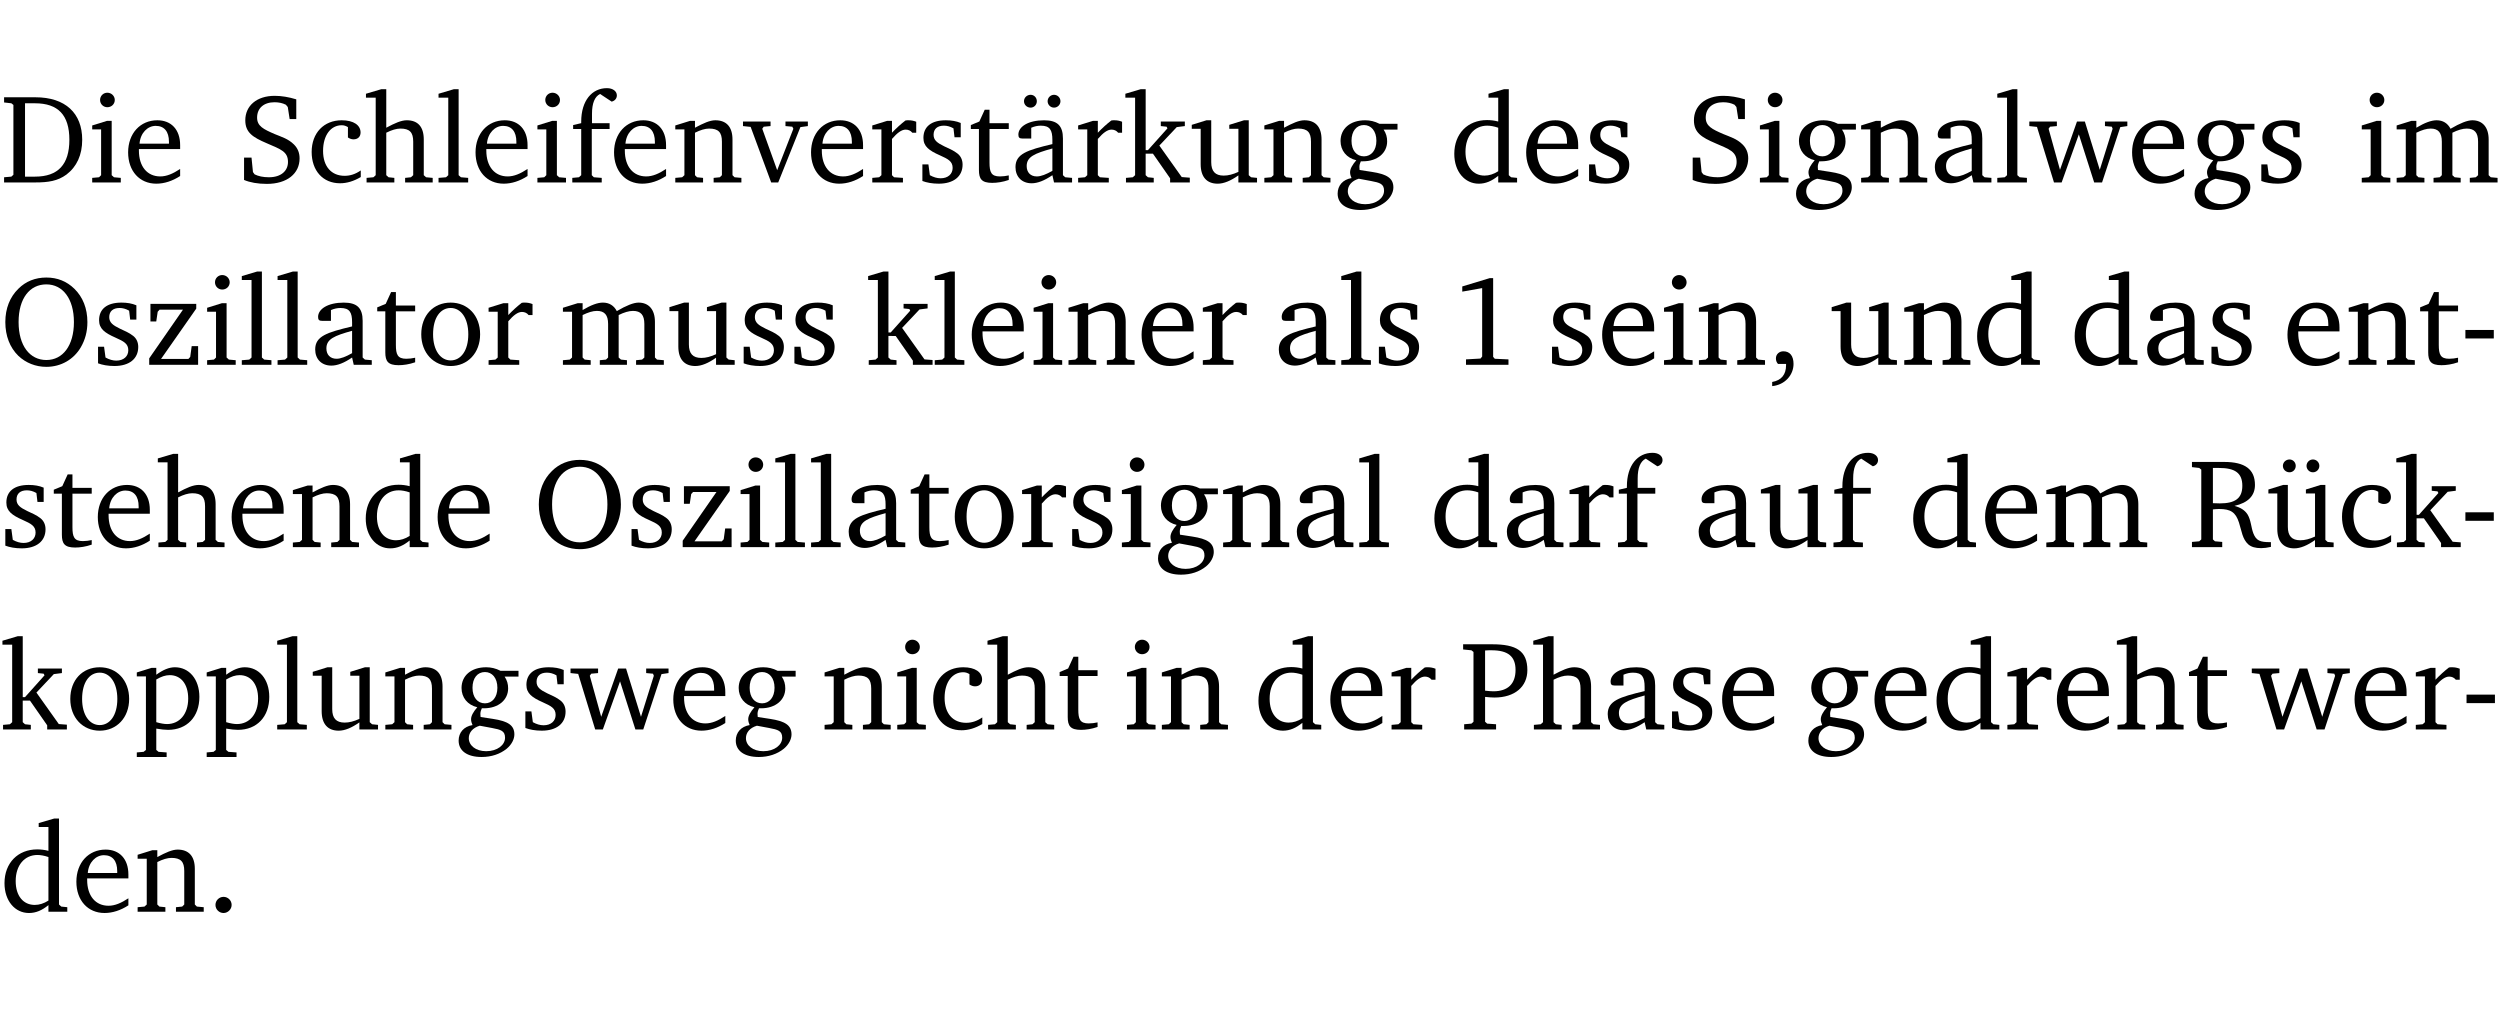 <?xml version="1.0" encoding="UTF-8" standalone="no"?>
<svg
   width="188.508pt"
   height="76.83pt"
   viewBox="0 0 188.508 76.83"
   version="1.2"
   id="svg486"
   sodipodi:docname="7160a1f952a1.pdf"
   xmlns:inkscape="http://www.inkscape.org/namespaces/inkscape"
   xmlns:sodipodi="http://sodipodi.sourceforge.net/DTD/sodipodi-0.dtd"
   xmlns:xlink="http://www.w3.org/1999/xlink"
   xmlns="http://www.w3.org/2000/svg"
   xmlns:svg="http://www.w3.org/2000/svg">
  <sodipodi:namedview
     id="namedview488"
     pagecolor="#ffffff"
     bordercolor="#000000"
     borderopacity="0.25"
     inkscape:showpageshadow="2"
     inkscape:pageopacity="0.0"
     inkscape:pagecheckerboard="0"
     inkscape:deskcolor="#d1d1d1"
     inkscape:document-units="pt" />
  <defs
     id="defs103">
    <g
       id="g101">
      <symbol
         overflow="visible"
         id="glyph0-0">
        <path
           style="stroke:none"
           d=""
           id="path2" />
      </symbol>
      <symbol
         overflow="visible"
         id="glyph0-1">
        <path
           style="stroke:none"
           d="M 2.672,-6.422 H 0.312 v 0.391 l 0.547,0.062 0.156,0.125 v 5.266 L 0.859,-0.438 0.312,-0.391 V 0 h 2.359 c 0.969,0 1.688,-0.109 2.344,-0.594 0.781,-0.594 1.188,-1.484 1.188,-2.625 0,-2 -1.266,-3.203 -3.531,-3.203 z m -0.781,0.453 h 0.75 c 1.75,0 2.594,0.891 2.594,2.75 0,1.859 -0.844,2.781 -2.594,2.781 h -0.75 z m 0,0"
           id="path5" />
      </symbol>
      <symbol
         overflow="visible"
         id="glyph0-2">
        <path
           style="stroke:none"
           d="m 1.469,-6.766 c -0.297,0 -0.547,0.234 -0.547,0.547 0,0.312 0.25,0.547 0.547,0.547 0.312,0 0.562,-0.234 0.562,-0.547 0,-0.297 -0.25,-0.547 -0.562,-0.547 z m -0.031,2.125 -1.109,0.344 V -4 H 1 v 3.453 L 0.844,-0.391 0.328,-0.344 V 0 h 2.156 V -0.344 L 1.969,-0.391 1.797,-0.547 v -4.094 z m 0,0"
           id="path8" />
      </symbol>
      <symbol
         overflow="visible"
         id="glyph0-3">
        <path
           style="stroke:none"
           d="m 4.281,-1.016 c -0.547,0.359 -1.016,0.562 -1.5,0.562 -0.969,0 -1.609,-0.734 -1.609,-1.953 0,-0.031 0,-0.078 0,-0.109 H 4.281 c 0,-0.109 0,-0.203 0,-0.297 0,-1.172 -0.672,-1.875 -1.719,-1.875 -1.281,0 -2.203,0.984 -2.203,2.422 0,1.406 0.859,2.359 2.125,2.359 0.609,0 1.219,-0.203 1.797,-0.578 z M 3.438,-2.922 H 1.219 c 0.062,-0.812 0.609,-1.344 1.219,-1.344 0.641,0 1,0.422 1,1.203 0,0.047 0,0.094 0,0.141 z m 0,0"
           id="path11" />
      </symbol>
      <symbol
         overflow="visible"
         id="glyph0-4">
        <path
           style="stroke:none"
           d="m 0.578,-0.188 c 0.438,0.188 1.031,0.297 1.719,0.297 1.531,0 2.469,-0.781 2.469,-1.922 0,-0.422 -0.141,-0.766 -0.422,-1.047 -0.438,-0.438 -0.953,-0.578 -1.438,-0.781 -0.875,-0.375 -1.344,-0.609 -1.344,-1.25 0,-0.703 0.5,-1.156 1.312,-1.156 0.328,0 0.609,0.062 0.859,0.188 L 3.875,-5.688 4.016,-4.781 h 0.5 V -6.266 C 3.953,-6.438 3.406,-6.531 2.891,-6.531 c -1.359,0 -2.219,0.75 -2.219,1.844 0,0.922 0.562,1.281 1.625,1.734 1.047,0.453 1.594,0.625 1.594,1.406 0,0.672 -0.516,1.156 -1.438,1.156 -0.438,0 -0.797,-0.078 -1.078,-0.219 L 1.25,-0.781 1.141,-1.875 h -0.562 z m 0,0"
           id="path14" />
      </symbol>
      <symbol
         overflow="visible"
         id="glyph0-5">
        <path
           style="stroke:none"
           d="m 4.062,-0.406 v -0.5 C 3.656,-0.625 3.266,-0.5 2.844,-0.5 c -0.984,0 -1.625,-0.688 -1.625,-1.875 0,-1.203 0.594,-1.938 1.406,-1.938 0.172,0 0.312,0.047 0.469,0.141 v 0.781 C 3.234,-3.297 3.375,-3.25 3.516,-3.25 c 0.328,0 0.531,-0.203 0.531,-0.516 C 4.047,-4.312 3.531,-4.688 2.625,-4.688 c -1.344,0 -2.266,0.953 -2.266,2.391 0,1.406 0.844,2.359 2.141,2.359 0.516,0 1.031,-0.156 1.562,-0.469 z m 0,0"
           id="path17" />
      </symbol>
      <symbol
         overflow="visible"
         id="glyph0-6">
        <path
           style="stroke:none"
           d="M 1.344,-7.031 0.188,-6.688 v 0.297 h 0.734 v 5.844 L 0.75,-0.391 0.234,-0.344 V 0 h 2.094 V -0.344 L 1.891,-0.391 1.719,-0.547 V -3.75 c 0.406,-0.203 0.766,-0.312 1.062,-0.312 0.703,0 0.969,0.281 0.969,0.984 v 2.531 l -0.172,0.156 -0.438,0.047 V 0 H 5.219 v -0.344 l -0.5,-0.047 -0.172,-0.156 v -2.688 c 0,-0.969 -0.453,-1.453 -1.281,-1.453 -0.422,0 -0.906,0.219 -1.547,0.562 v -2.906 z m 0,0"
           id="path20" />
      </symbol>
      <symbol
         overflow="visible"
         id="glyph0-7">
        <path
           style="stroke:none"
           d="M 0.266,0 H 2.5 V -0.344 L 1.953,-0.391 1.781,-0.547 V -7.031 H 1.422 l -1.156,0.344 v 0.297 H 1 v 5.844 l -0.172,0.156 -0.562,0.047 z m 0,0"
           id="path23" />
      </symbol>
      <symbol
         overflow="visible"
         id="glyph0-8">
        <path
           style="stroke:none"
           d="M 0.281,0 H 2.5 V -0.344 L 1.906,-0.391 1.75,-0.547 V -4.031 h 1.344 v -0.438 H 1.766 v -0.703 c 0,-0.797 0.203,-1.297 0.609,-1.5 L 3.25,-6.094 c 0.25,-0.062 0.391,-0.25 0.391,-0.469 0,-0.312 -0.297,-0.547 -0.75,-0.547 -1.125,0 -1.938,0.938 -1.938,2.531 0,0.031 0,0.062 0,0.109 L 0.344,-4.328 v 0.297 h 0.609 v 3.484 l -0.172,0.156 -0.5,0.047 z m 0,0"
           id="path26" />
      </symbol>
      <symbol
         overflow="visible"
         id="glyph0-9">
        <path
           style="stroke:none"
           d="M 0.281,0 H 2.375 V -0.344 L 1.922,-0.391 1.766,-0.547 V -3.75 c 0.406,-0.203 0.766,-0.312 1.062,-0.312 0.703,0 0.969,0.281 0.969,0.984 v 2.531 l -0.156,0.156 -0.469,0.047 V 0 h 2.094 V -0.344 L 4.75,-0.391 4.594,-0.547 v -2.688 c 0,-0.969 -0.469,-1.453 -1.297,-1.453 -0.406,0 -0.891,0.219 -1.531,0.562 v -0.516 h -0.375 L 0.281,-4.297 V -4 h 0.688 v 3.453 L 0.797,-0.391 0.281,-0.344 Z m 0,0"
           id="path29" />
      </symbol>
      <symbol
         overflow="visible"
         id="glyph0-10">
        <path
           style="stroke:none"
           d="M -0.047,-4.594 V -4.25 L 0.531,-4.188 2.078,0 h 0.531 L 4.281,-4.172 4.844,-4.25 V -4.594 H 3.156 V -4.25 l 0.516,0.047 0.078,0.156 -1.219,3.125 -1.125,-3.125 0.109,-0.156 L 2.031,-4.25 v -0.344 z m 0,0"
           id="path32" />
      </symbol>
      <symbol
         overflow="visible"
         id="glyph0-11">
        <path
           style="stroke:none"
           d="m 0.281,0 h 2.312 V -0.344 L 1.922,-0.391 1.766,-0.547 V -3.281 c 0.391,-0.453 0.719,-0.703 1.031,-0.703 0.203,0 0.375,0.078 0.5,0.234 H 3.594 V -4.578 C 3.391,-4.656 3.219,-4.688 3.016,-4.688 c -0.078,0 -0.156,0 -0.234,0.016 C 2.438,-4.406 2.094,-4.094 1.766,-3.75 v -0.891 h -0.375 L 0.281,-4.297 V -4 h 0.688 v 3.453 L 0.797,-0.391 0.281,-0.344 Z m 0,0"
           id="path35" />
      </symbol>
      <symbol
         overflow="visible"
         id="glyph0-12">
        <path
           style="stroke:none"
           d="M 3.297,-4.484 C 2.969,-4.625 2.594,-4.688 2.172,-4.688 c -1.094,0 -1.688,0.484 -1.688,1.328 0,0.641 0.422,0.953 1.234,1.312 0.625,0.281 0.969,0.453 0.969,0.953 0,0.453 -0.344,0.781 -0.906,0.781 -0.266,0 -0.531,-0.078 -0.812,-0.234 l -0.109,-0.812 H 0.406 v 1.25 c 0.328,0.125 0.75,0.203 1.234,0.203 1.125,0 1.797,-0.547 1.797,-1.438 0,-0.359 -0.141,-0.641 -0.375,-0.828 -0.312,-0.25 -0.672,-0.391 -1,-0.547 C 1.516,-2.984 1.25,-3.188 1.25,-3.594 c 0,-0.438 0.281,-0.688 0.781,-0.688 0.234,0 0.469,0.062 0.719,0.203 l 0.078,0.672 h 0.469 z m 0,0"
           id="path38" />
      </symbol>
      <symbol
         overflow="visible"
         id="glyph0-13">
        <path
           style="stroke:none"
           d="m 0.844,-4.031 v 3.094 c 0,0.672 0.203,0.969 1,0.969 0.359,0 0.797,-0.062 1.25,-0.219 v -0.344 c -0.219,0.047 -0.438,0.078 -0.672,0.078 -0.656,0 -0.781,-0.328 -0.781,-1.047 V -4.031 H 3.094 v -0.438 H 1.641 V -5.484 H 1.281 L 0.875,-4.594 0.234,-4.328 v 0.297 z m 0,0"
           id="path41" />
      </symbol>
      <symbol
         overflow="visible"
         id="glyph0-14">
        <path
           style="stroke:none"
           d="M 3.188,-0.547 3.312,0 H 4.672 V -0.344 L 4.156,-0.391 3.984,-0.547 V -3.312 c 0,-0.969 -0.422,-1.375 -1.422,-1.375 -1.203,0 -1.938,0.484 -1.938,1.078 0,0.219 0.078,0.297 0.297,0.297 H 1.594 V -4.125 c 0.25,-0.109 0.484,-0.156 0.719,-0.156 0.688,0 0.875,0.328 0.875,1.078 v 0.312 C 1.281,-2.438 0.406,-2.156 0.406,-1.156 c 0,0.719 0.469,1.219 1.219,1.219 0.453,0 0.969,-0.203 1.562,-0.609 z m 0,-0.328 C 2.719,-0.609 2.328,-0.453 2.016,-0.453 1.531,-0.453 1.25,-0.766 1.25,-1.234 1.25,-1.938 1.844,-2.188 3.188,-2.562 Z M 1.547,-6.609 c -0.281,0 -0.5,0.219 -0.5,0.484 0,0.266 0.219,0.484 0.5,0.484 0.266,0 0.469,-0.219 0.469,-0.484 0,-0.266 -0.203,-0.484 -0.469,-0.484 z m 1.766,0 c -0.266,0 -0.484,0.219 -0.484,0.484 0,0.266 0.219,0.484 0.484,0.484 0.266,0 0.484,-0.219 0.484,-0.484 0,-0.266 -0.219,-0.484 -0.484,-0.484 z m 0,0"
           id="path44" />
      </symbol>
      <symbol
         overflow="visible"
         id="glyph0-15">
        <path
           style="stroke:none"
           d="m 0.234,0 h 2.094 v -0.344 l -0.438,-0.047 -0.172,-0.156 v -1.625 H 2.266 L 3.562,-0.312 V 0 H 5.047 V -0.359 L 4.438,-0.406 2.75,-2.781 4.062,-4.172 4.672,-4.25 v -0.344 h -1.812 V -4.25 l 0.438,0.047 0.062,0.125 -1.469,1.641 H 1.719 v -4.594 h -0.375 L 0.188,-6.688 v 0.297 h 0.734 v 5.844 L 0.75,-0.391 0.234,-0.344 Z m 0,0"
           id="path47" />
      </symbol>
      <symbol
         overflow="visible"
         id="glyph0-16">
        <path
           style="stroke:none"
           d="M 1.359,-4.688 0.25,-4.344 v 0.297 H 0.922 V -1.375 c 0,0.969 0.469,1.469 1.281,1.469 0.469,0 0.984,-0.219 1.562,-0.625 V 0 h 1.406 V -0.344 L 4.719,-0.391 4.547,-0.547 V -4.688 H 4.188 l -1.109,0.344 v 0.297 h 0.688 v 3.25 C 3.359,-0.609 3,-0.516 2.656,-0.516 c -0.641,0 -0.938,-0.328 -0.938,-1.016 V -4.688 Z m 0,0"
           id="path50" />
      </symbol>
      <symbol
         overflow="visible"
         id="glyph0-17">
        <path
           style="stroke:none"
           d="M 3.531,-4.422 C 3.172,-4.609 2.812,-4.688 2.453,-4.688 c -1.141,0 -1.859,0.641 -1.859,1.562 0,0.719 0.453,1.281 1.188,1.453 -0.312,0.359 -0.469,0.656 -0.469,0.906 0,0.156 0.047,0.297 0.109,0.438 C 0.766,-0.219 0.375,0.234 0.375,0.844 0.375,1.609 1.016,2.078 2.109,2.078 2.844,2.078 3.5,1.859 4,1.453 4.375,1.141 4.578,0.734 4.578,0.375 c 0,-0.703 -0.5,-1 -1.625,-1.172 L 2.031,-0.938 c 0,-0.109 -0.016,-0.188 -0.016,-0.234 0,-0.141 0.047,-0.297 0.109,-0.422 0.062,0 0.109,0 0.156,0 1.109,0 1.828,-0.641 1.828,-1.5 0,-0.328 -0.078,-0.609 -0.266,-0.891 h 1.047 v -0.438 z m -1.172,0.094 c 0.547,0 0.938,0.453 0.938,1.188 0,0.719 -0.391,1.172 -0.938,1.172 -0.562,0 -0.938,-0.453 -0.938,-1.172 0,-0.734 0.375,-1.188 0.938,-1.188 z M 1.969,-0.281 2.891,-0.109 C 3.562,0.016 3.875,0.109 3.875,0.625 c 0,0.547 -0.578,1.016 -1.422,1.016 -0.797,0 -1.312,-0.438 -1.312,-0.984 0,-0.422 0.297,-0.781 0.828,-0.938 z m 0,0"
           id="path53" />
      </symbol>
      <symbol
         overflow="visible"
         id="glyph0-18">
        <path
           style="stroke:none"
           d="M 3.656,-6.391 V -4.594 C 3.359,-4.672 3.078,-4.703 2.812,-4.703 c -1.453,0 -2.469,1.016 -2.469,2.547 0,1.344 0.797,2.25 1.844,2.25 0.531,0 0.984,-0.203 1.469,-0.594 V 0 H 5.078 V -0.344 L 4.625,-0.391 4.453,-0.547 V -7.031 H 4.094 L 2.922,-6.688 v 0.297 z m 0,5.547 C 3.312,-0.625 2.969,-0.516 2.625,-0.516 c -0.859,0 -1.438,-0.672 -1.438,-1.797 0,-1.203 0.672,-1.969 1.641,-1.969 0.219,0 0.516,0.047 0.828,0.156 z m 0,0"
           id="path56" />
      </symbol>
      <symbol
         overflow="visible"
         id="glyph0-19">
        <path
           style="stroke:none"
           d="M 3.188,-0.547 3.312,0 H 4.672 V -0.344 L 4.156,-0.391 3.984,-0.547 V -3.312 c 0,-0.969 -0.422,-1.375 -1.422,-1.375 -1.203,0 -1.938,0.484 -1.938,1.078 0,0.219 0.078,0.297 0.297,0.297 H 1.594 V -4.125 c 0.25,-0.109 0.484,-0.156 0.719,-0.156 0.688,0 0.875,0.328 0.875,1.078 v 0.312 C 1.281,-2.438 0.406,-2.156 0.406,-1.156 c 0,0.719 0.469,1.219 1.219,1.219 0.453,0 0.969,-0.203 1.562,-0.609 z m 0,-0.328 C 2.719,-0.609 2.328,-0.453 2.016,-0.453 1.531,-0.453 1.25,-0.766 1.25,-1.234 1.25,-1.938 1.844,-2.188 3.188,-2.562 Z m 0,0"
           id="path59" />
      </symbol>
      <symbol
         overflow="visible"
         id="glyph0-20">
        <path
           style="stroke:none"
           d="M -0.016,-4.594 V -4.25 L 0.562,-4.188 1.844,0 H 2.422 L 3.719,-3.625 4.875,0 H 5.469 L 6.844,-4.172 7.375,-4.25 V -4.594 H 5.688 V -4.25 l 0.516,0.047 0.062,0.156 -0.969,3.094 -1.125,-3.641 H 3.578 L 2.297,-0.953 1.438,-4.047 1.547,-4.203 2.062,-4.25 v -0.344 z m 0,0"
           id="path62" />
      </symbol>
      <symbol
         overflow="visible"
         id="glyph0-21">
        <path
           style="stroke:none"
           d="M 4.344,-4.047 C 4.125,-4.469 3.766,-4.688 3.297,-4.688 c -0.406,0 -0.906,0.188 -1.531,0.562 v -0.516 h -0.375 L 0.281,-4.297 V -4 h 0.688 v 3.453 L 0.797,-0.391 0.281,-0.344 V 0 H 2.375 V -0.344 L 1.922,-0.391 1.766,-0.547 V -3.75 C 2.188,-3.953 2.531,-4.062 2.844,-4.062 c 0.578,0 0.844,0.312 0.844,0.984 v 2.531 L 3.531,-0.391 3.062,-0.344 V 0 H 5.109 V -0.344 L 4.656,-0.391 4.484,-0.547 V -3.75 c 0.406,-0.203 0.781,-0.312 1.078,-0.312 0.594,0 0.859,0.312 0.859,0.984 v 2.531 L 6.25,-0.391 5.797,-0.344 V 0 h 2.094 V -0.344 L 7.375,-0.391 7.219,-0.547 v -2.688 c 0,-0.953 -0.484,-1.453 -1.234,-1.453 -0.375,0 -0.922,0.219 -1.641,0.641 z m 0,0"
           id="path65" />
      </symbol>
      <symbol
         overflow="visible"
         id="glyph0-22">
        <path
           style="stroke:none"
           d="m 3.5,-6.578 c -0.828,0 -1.547,0.281 -2.109,0.844 C 0.75,-5.109 0.406,-4.25 0.406,-3.219 c 0,1.047 0.344,1.922 0.984,2.547 C 1.953,-0.141 2.688,0.156 3.5,0.156 c 1.109,0 2.062,-0.562 2.594,-1.469 0.328,-0.562 0.5,-1.188 0.5,-1.906 C 6.594,-4.25 6.25,-5.109 5.609,-5.734 5.031,-6.297 4.328,-6.578 3.5,-6.578 Z m 0,0.516 c 1.234,0 2.078,1.078 2.078,2.844 0,1.781 -0.844,2.859 -2.078,2.859 -1.25,0 -2.094,-1.078 -2.094,-2.859 C 1.406,-5.016 2.25,-6.062 3.5,-6.062 Z m 0,0"
           id="path68" />
      </symbol>
      <symbol
         overflow="visible"
         id="glyph0-23">
        <path
           style="stroke:none"
           d="M 0.438,0 H 4.125 V -1.406 H 3.641 L 3.531,-0.594 3.391,-0.438 h -2.062 l 2.656,-3.797 V -4.594 H 0.531 v 1.328 h 0.438 L 1.078,-4 1.219,-4.156 H 2.984 L 0.438,-0.484 Z m 0,0"
           id="path71" />
      </symbol>
      <symbol
         overflow="visible"
         id="glyph0-24">
        <path
           style="stroke:none"
           d="m 2.578,-4.688 c -1.297,0 -2.219,0.953 -2.219,2.391 0,1.406 0.938,2.391 2.219,2.391 1.281,0 2.219,-0.984 2.219,-2.391 0,-1.422 -0.938,-2.391 -2.219,-2.391 z m 0,0.406 c 0.766,0 1.328,0.75 1.328,1.984 0,1.234 -0.562,1.969 -1.328,1.969 -0.766,0 -1.328,-0.75 -1.328,-1.969 0,-1.25 0.547,-1.984 1.328,-1.984 z m 0,0"
           id="path74" />
      </symbol>
      <symbol
         overflow="visible"
         id="glyph0-25">
        <path
           style="stroke:none"
           d="m 2.969,-6.531 -2.062,0.625 v 0.391 l 1.5,-0.266 V -0.625 l -0.125,0.156 -1.094,0.062 V 0 h 3.203 v -0.406 l -1.031,-0.047 -0.125,-0.141 v -5.938 z m 0,0"
           id="path77" />
      </symbol>
      <symbol
         overflow="visible"
         id="glyph0-26">
        <path
           style="stroke:none"
           d="m 0.375,1.609 c 0.969,-0.094 1.609,-0.844 1.609,-1.672 0,-0.609 -0.281,-0.953 -0.766,-0.953 -0.312,0 -0.562,0.219 -0.562,0.531 0,0.172 0.047,0.297 0.156,0.422 h 0.609 c 0,0.031 0,0.078 0,0.094 0,0.703 -0.344,1.141 -1.047,1.266 z m 0,0"
           id="path80" />
      </symbol>
      <symbol
         overflow="visible"
         id="glyph0-27">
        <path
           style="stroke:none"
           d="m 0.453,-2.625 v 0.641 H 2.594 V -2.625 Z m 0,0"
           id="path83" />
      </symbol>
      <symbol
         overflow="visible"
         id="glyph0-28">
        <path
           style="stroke:none"
           d="m 0.312,-6.422 v 0.391 l 0.547,0.062 0.156,0.125 v 5.266 L 0.859,-0.438 0.312,-0.391 V 0 H 2.594 V -0.391 L 2.047,-0.438 1.891,-0.578 V -2.844 C 2.062,-2.859 2.219,-2.875 2.359,-2.875 c 0.875,0 1.25,0.25 1.5,1.031 0.203,0.625 0.25,1.234 0.703,1.641 0.219,0.188 0.531,0.281 0.969,0.281 0.219,0 0.453,-0.031 0.734,-0.094 V -0.375 c -0.016,0 -0.047,0 -0.078,0 -0.734,0 -1.031,-0.109 -1.25,-0.672 C 4.766,-1.5 4.766,-2.031 4.5,-2.469 4.297,-2.781 3.984,-2.984 3.516,-3.109 4.547,-3.344 5.062,-3.875 5.062,-4.688 5.062,-5.875 4.297,-6.422 2.75,-6.422 Z M 1.891,-5.969 H 2.344 c 1.188,0 1.766,0.359 1.766,1.344 0,0.953 -0.547,1.328 -1.703,1.328 -0.047,0 -0.219,0 -0.516,-0.016 z m 0,0"
           id="path86" />
      </symbol>
      <symbol
         overflow="visible"
         id="glyph0-29">
        <path
           style="stroke:none"
           d="M 1.359,-4.688 0.25,-4.344 v 0.297 H 0.922 V -1.375 c 0,0.969 0.469,1.469 1.281,1.469 0.469,0 0.984,-0.219 1.562,-0.625 V 0 h 1.406 V -0.344 L 4.719,-0.391 4.547,-0.547 V -4.688 H 4.188 l -1.109,0.344 v 0.297 h 0.688 v 3.25 C 3.359,-0.609 3,-0.516 2.656,-0.516 c -0.641,0 -0.938,-0.328 -0.938,-1.016 V -4.688 Z M 1.844,-6.609 c -0.281,0 -0.5,0.219 -0.5,0.484 0,0.266 0.219,0.484 0.5,0.484 0.266,0 0.469,-0.219 0.469,-0.484 0,-0.266 -0.203,-0.484 -0.469,-0.484 z m 1.766,0 c -0.266,0 -0.484,0.219 -0.484,0.484 0,0.266 0.219,0.484 0.484,0.484 0.266,0 0.484,-0.219 0.484,-0.484 0,-0.266 -0.219,-0.484 -0.484,-0.484 z m 0,0"
           id="path89" />
      </symbol>
      <symbol
         overflow="visible"
         id="glyph0-30">
        <path
           style="stroke:none"
           d="m 0.219,2.078 h 2.25 V 1.734 L 1.859,1.688 1.688,1.547 V -0.062 C 2.047,0 2.344,0.031 2.578,0.031 4,0.031 4.938,-0.953 4.938,-2.453 4.938,-3.797 4.156,-4.688 3.094,-4.688 2.656,-4.688 2.203,-4.5 1.688,-4.125 V -4.641 H 1.328 L 0.219,-4.297 V -4 h 0.688 V 1.547 L 0.734,1.688 0.219,1.734 Z m 1.469,-2.625 v -3.219 c 0.375,-0.219 0.688,-0.328 1.016,-0.328 0.828,0 1.391,0.656 1.391,1.766 0,1.172 -0.656,1.922 -1.594,1.922 -0.219,0 -0.484,-0.047 -0.812,-0.141 z m 0,0"
           id="path92" />
      </symbol>
      <symbol
         overflow="visible"
         id="glyph0-31">
        <path
           style="stroke:none"
           d="M 0.312,0 H 2.719 V -0.391 L 2.047,-0.438 1.891,-0.578 v -1.875 c 0.297,0.031 0.531,0.047 0.703,0.047 1.547,0 2.484,-0.828 2.484,-2.062 0,-1.453 -0.828,-1.953 -2.656,-1.953 h -2.188 v 0.391 l 0.625,0.062 0.156,0.125 v 5.266 L 0.859,-0.438 0.312,-0.391 Z m 1.578,-2.922 v -3.031 C 2.062,-5.969 2.234,-5.969 2.375,-5.969 c 1.234,0 1.812,0.453 1.812,1.484 0,1.047 -0.578,1.609 -1.672,1.609 -0.141,0 -0.359,-0.016 -0.625,-0.047 z m 0,0"
           id="path95" />
      </symbol>
      <symbol
         overflow="visible"
         id="glyph0-32">
        <path
           style="stroke:none"
           d="M 1.328,-1.125 C 1,-1.125 0.719,-0.859 0.719,-0.516 0.719,-0.172 1,0.094 1.328,0.094 1.656,0.094 1.938,-0.188 1.938,-0.516 1.938,-0.859 1.656,-1.125 1.328,-1.125 Z m 0,0"
           id="path98" />
      </symbol>
    </g>
  </defs>
  <g
     id="surface1"
     transform="translate(-40.398,-104.995)">
    <path
       style="fill:none;stroke:#000000;stroke-width:0.01;stroke-linecap:butt;stroke-linejoin:miter;stroke-miterlimit:10;stroke-opacity:0.01"
       d="M -5.625e-4,-0.001 H 188.507"
       transform="matrix(1,0,0,-1,40.399,104.999)"
       id="path105" />
    <g
       style="fill:#000000;fill-opacity:1"
       id="g113">
      <use
         xlink:href="#glyph0-1"
         x="40.394"
         y="118.752"
         id="use107" />
      <use
         xlink:href="#glyph0-2"
         x="47.022"
         y="118.752"
         id="use109" />
      <use
         xlink:href="#glyph0-3"
         x="49.7"
         y="118.752"
         id="use111" />
    </g>
    <g
       style="fill:#000000;fill-opacity:1"
       id="g155">
      <use
         xlink:href="#glyph0-4"
         x="58.222"
         y="118.752"
         id="use115" />
      <use
         xlink:href="#glyph0-5"
         x="63.539"
         y="118.752"
         id="use117" />
      <use
         xlink:href="#glyph0-6"
         x="67.805"
         y="118.752"
         id="use119" />
      <use
         xlink:href="#glyph0-7"
         x="73.199"
         y="118.752"
         id="use121" />
      <use
         xlink:href="#glyph0-3"
         x="75.896"
         y="118.752"
         id="use123" />
      <use
         xlink:href="#glyph0-2"
         x="80.592"
         y="118.752"
         id="use125" />
      <use
         xlink:href="#glyph0-8"
         x="83.27"
         y="118.752"
         id="use127" />
      <use
         xlink:href="#glyph0-3"
         x="86.34"
         y="118.752"
         id="use129" />
      <use
         xlink:href="#glyph0-9"
         x="91.036"
         y="118.752"
         id="use131" />
      <use
         xlink:href="#glyph0-10"
         x="96.469"
         y="118.752"
         id="use133" />
      <use
         xlink:href="#glyph0-3"
         x="101.194"
         y="118.752"
         id="use135" />
      <use
         xlink:href="#glyph0-11"
         x="105.89"
         y="118.752"
         id="use137" />
      <use
         xlink:href="#glyph0-12"
         x="109.543"
         y="118.752"
         id="use139" />
      <use
         xlink:href="#glyph0-13"
         x="113.369"
         y="118.752"
         id="use141" />
      <use
         xlink:href="#glyph0-14"
         x="116.563"
         y="118.752"
         id="use143" />
      <use
         xlink:href="#glyph0-11"
         x="121.412"
         y="118.752"
         id="use145" />
      <use
         xlink:href="#glyph0-15"
         x="125.066"
         y="118.752"
         id="use147" />
      <use
         xlink:href="#glyph0-16"
         x="130.011"
         y="118.752"
         id="use149" />
      <use
         xlink:href="#glyph0-9"
         x="135.453"
         y="118.752"
         id="use151" />
      <use
         xlink:href="#glyph0-17"
         x="140.885"
         y="118.752"
         id="use153" />
    </g>
    <g
       style="fill:#000000;fill-opacity:1"
       id="g163">
      <use
         xlink:href="#glyph0-18"
         x="149.713"
         y="118.752"
         id="use157" />
      <use
         xlink:href="#glyph0-3"
         x="155.117"
         y="118.752"
         id="use159" />
      <use
         xlink:href="#glyph0-12"
         x="159.813"
         y="118.752"
         id="use161" />
    </g>
    <g
       style="fill:#000000;fill-opacity:1"
       id="g185">
      <use
         xlink:href="#glyph0-4"
         x="167.454"
         y="118.752"
         id="use165" />
      <use
         xlink:href="#glyph0-2"
         x="172.772"
         y="118.752"
         id="use167" />
      <use
         xlink:href="#glyph0-17"
         x="175.45"
         y="118.752"
         id="use169" />
      <use
         xlink:href="#glyph0-9"
         x="180.452"
         y="118.752"
         id="use171" />
      <use
         xlink:href="#glyph0-19"
         x="185.885"
         y="118.752"
         id="use173" />
      <use
         xlink:href="#glyph0-7"
         x="190.734"
         y="118.752"
         id="use175" />
      <use
         xlink:href="#glyph0-20"
         x="193.431"
         y="118.752"
         id="use177" />
      <use
         xlink:href="#glyph0-3"
         x="200.805"
         y="118.752"
         id="use179" />
      <use
         xlink:href="#glyph0-17"
         x="205.501"
         y="118.752"
         id="use181" />
      <use
         xlink:href="#glyph0-12"
         x="210.503"
         y="118.752"
         id="use183" />
    </g>
    <g
       style="fill:#000000;fill-opacity:1"
       id="g191">
      <use
         xlink:href="#glyph0-2"
         x="218.154"
         y="118.752"
         id="use187" />
      <use
         xlink:href="#glyph0-21"
         x="220.832"
         y="118.752"
         id="use189" />
    </g>
    <g
       style="fill:#000000;fill-opacity:1"
       id="g213">
      <use
         xlink:href="#glyph0-22"
         x="40.394"
         y="132.5"
         id="use193" />
      <use
         xlink:href="#glyph0-12"
         x="47.385"
         y="132.5"
         id="use195" />
      <use
         xlink:href="#glyph0-23"
         x="51.211"
         y="132.5"
         id="use197" />
      <use
         xlink:href="#glyph0-2"
         x="55.687"
         y="132.5"
         id="use199" />
      <use
         xlink:href="#glyph0-7"
         x="58.365"
         y="132.5"
         id="use201" />
      <use
         xlink:href="#glyph0-7"
         x="61.062"
         y="132.5"
         id="use203" />
      <use
         xlink:href="#glyph0-19"
         x="63.759"
         y="132.5"
         id="use205" />
      <use
         xlink:href="#glyph0-13"
         x="68.608"
         y="132.5"
         id="use207" />
      <use
         xlink:href="#glyph0-24"
         x="71.803"
         y="132.5"
         id="use209" />
      <use
         xlink:href="#glyph0-11"
         x="76.958"
         y="132.5"
         id="use211" />
    </g>
    <g
       style="fill:#000000;fill-opacity:1"
       id="g223">
      <use
         xlink:href="#glyph0-21"
         x="82.563"
         y="132.5"
         id="use215" />
      <use
         xlink:href="#glyph0-16"
         x="90.625"
         y="132.5"
         id="use217" />
      <use
         xlink:href="#glyph0-12"
         x="96.067"
         y="132.5"
         id="use219" />
      <use
         xlink:href="#glyph0-12"
         x="99.893"
         y="132.5"
         id="use221" />
    </g>
    <g
       style="fill:#000000;fill-opacity:1"
       id="g239">
      <use
         xlink:href="#glyph0-15"
         x="105.67"
         y="132.5"
         id="use225" />
      <use
         xlink:href="#glyph0-7"
         x="110.614"
         y="132.5"
         id="use227" />
      <use
         xlink:href="#glyph0-3"
         x="113.311"
         y="132.5"
         id="use229" />
      <use
         xlink:href="#glyph0-2"
         x="118.007"
         y="132.5"
         id="use231" />
      <use
         xlink:href="#glyph0-9"
         x="120.685"
         y="132.5"
         id="use233" />
      <use
         xlink:href="#glyph0-3"
         x="126.118"
         y="132.5"
         id="use235" />
      <use
         xlink:href="#glyph0-11"
         x="130.814"
         y="132.5"
         id="use237" />
    </g>
    <g
       style="fill:#000000;fill-opacity:1"
       id="g247">
      <use
         xlink:href="#glyph0-19"
         x="136.419"
         y="132.5"
         id="use241" />
      <use
         xlink:href="#glyph0-7"
         x="141.268"
         y="132.5"
         id="use243" />
      <use
         xlink:href="#glyph0-12"
         x="143.965"
         y="132.5"
         id="use245" />
    </g>
    <g
       style="fill:#000000;fill-opacity:1"
       id="g251">
      <use
         xlink:href="#glyph0-25"
         x="149.751"
         y="132.5"
         id="use249" />
    </g>
    <g
       style="fill:#000000;fill-opacity:1"
       id="g263">
      <use
         xlink:href="#glyph0-12"
         x="157.02"
         y="132.5"
         id="use253" />
      <use
         xlink:href="#glyph0-3"
         x="160.846"
         y="132.5"
         id="use255" />
      <use
         xlink:href="#glyph0-2"
         x="165.542"
         y="132.5"
         id="use257" />
      <use
         xlink:href="#glyph0-9"
         x="168.22"
         y="132.5"
         id="use259" />
      <use
         xlink:href="#glyph0-26"
         x="173.652"
         y="132.5"
         id="use261" />
    </g>
    <g
       style="fill:#000000;fill-opacity:1"
       id="g271">
      <use
         xlink:href="#glyph0-16"
         x="178.262"
         y="132.5"
         id="use265" />
      <use
         xlink:href="#glyph0-9"
         x="183.704"
         y="132.5"
         id="use267" />
      <use
         xlink:href="#glyph0-18"
         x="189.136"
         y="132.5"
         id="use269" />
    </g>
    <g
       style="fill:#000000;fill-opacity:1"
       id="g279">
      <use
         xlink:href="#glyph0-18"
         x="196.491"
         y="132.5"
         id="use273" />
      <use
         xlink:href="#glyph0-19"
         x="201.895"
         y="132.5"
         id="use275" />
      <use
         xlink:href="#glyph0-12"
         x="206.744"
         y="132.5"
         id="use277" />
    </g>
    <g
       style="fill:#000000;fill-opacity:1"
       id="g289">
      <use
         xlink:href="#glyph0-3"
         x="212.521"
         y="132.5"
         id="use281" />
      <use
         xlink:href="#glyph0-9"
         x="217.217"
         y="132.5"
         id="use283" />
      <use
         xlink:href="#glyph0-13"
         x="222.649"
         y="132.5"
         id="use285" />
      <use
         xlink:href="#glyph0-27"
         x="225.844"
         y="132.5"
         id="use287" />
    </g>
    <g
       style="fill:#000000;fill-opacity:1"
       id="g307">
      <use
         xlink:href="#glyph0-12"
         x="40.394"
         y="146.249"
         id="use291" />
      <use
         xlink:href="#glyph0-13"
         x="44.22"
         y="146.249"
         id="use293" />
      <use
         xlink:href="#glyph0-3"
         x="47.414"
         y="146.249"
         id="use295" />
      <use
         xlink:href="#glyph0-6"
         x="52.11"
         y="146.249"
         id="use297" />
      <use
         xlink:href="#glyph0-3"
         x="57.504"
         y="146.249"
         id="use299" />
      <use
         xlink:href="#glyph0-9"
         x="62.2"
         y="146.249"
         id="use301" />
      <use
         xlink:href="#glyph0-18"
         x="67.633"
         y="146.249"
         id="use303" />
      <use
         xlink:href="#glyph0-3"
         x="73.037"
         y="146.249"
         id="use305" />
    </g>
    <g
       style="fill:#000000;fill-opacity:1"
       id="g341">
      <use
         xlink:href="#glyph0-22"
         x="80.621"
         y="146.249"
         id="use309" />
      <use
         xlink:href="#glyph0-12"
         x="87.612"
         y="146.249"
         id="use311" />
      <use
         xlink:href="#glyph0-23"
         x="91.438"
         y="146.249"
         id="use313" />
      <use
         xlink:href="#glyph0-2"
         x="95.914"
         y="146.249"
         id="use315" />
      <use
         xlink:href="#glyph0-7"
         x="98.592"
         y="146.249"
         id="use317" />
      <use
         xlink:href="#glyph0-7"
         x="101.289"
         y="146.249"
         id="use319" />
      <use
         xlink:href="#glyph0-19"
         x="103.986"
         y="146.249"
         id="use321" />
      <use
         xlink:href="#glyph0-13"
         x="108.835"
         y="146.249"
         id="use323" />
      <use
         xlink:href="#glyph0-24"
         x="112.03"
         y="146.249"
         id="use325" />
      <use
         xlink:href="#glyph0-11"
         x="117.185"
         y="146.249"
         id="use327" />
      <use
         xlink:href="#glyph0-12"
         x="120.838"
         y="146.249"
         id="use329" />
      <use
         xlink:href="#glyph0-2"
         x="124.664"
         y="146.249"
         id="use331" />
      <use
         xlink:href="#glyph0-17"
         x="127.342"
         y="146.249"
         id="use333" />
      <use
         xlink:href="#glyph0-9"
         x="132.344"
         y="146.249"
         id="use335" />
      <use
         xlink:href="#glyph0-19"
         x="137.777"
         y="146.249"
         id="use337" />
      <use
         xlink:href="#glyph0-7"
         x="142.626"
         y="146.249"
         id="use339" />
    </g>
    <g
       style="fill:#000000;fill-opacity:1"
       id="g351">
      <use
         xlink:href="#glyph0-18"
         x="148.211"
         y="146.249"
         id="use343" />
      <use
         xlink:href="#glyph0-19"
         x="153.615"
         y="146.249"
         id="use345" />
      <use
         xlink:href="#glyph0-11"
         x="158.464"
         y="146.249"
         id="use347" />
      <use
         xlink:href="#glyph0-8"
         x="162.118"
         y="146.249"
         id="use349" />
    </g>
    <g
       style="fill:#000000;fill-opacity:1"
       id="g359">
      <use
         xlink:href="#glyph0-19"
         x="168.076"
         y="146.249"
         id="use353" />
      <use
         xlink:href="#glyph0-16"
         x="172.925"
         y="146.249"
         id="use355" />
      <use
         xlink:href="#glyph0-8"
         x="178.367"
         y="146.249"
         id="use357" />
    </g>
    <g
       style="fill:#000000;fill-opacity:1"
       id="g367">
      <use
         xlink:href="#glyph0-18"
         x="184.316"
         y="146.249"
         id="use361" />
      <use
         xlink:href="#glyph0-3"
         x="189.72"
         y="146.249"
         id="use363" />
      <use
         xlink:href="#glyph0-21"
         x="194.416"
         y="146.249"
         id="use365" />
    </g>
    <g
       style="fill:#000000;fill-opacity:1"
       id="g371">
      <use
         xlink:href="#glyph0-28"
         x="205.367"
         y="146.249"
         id="use369" />
    </g>
    <g
       style="fill:#000000;fill-opacity:1"
       id="g381">
      <use
         xlink:href="#glyph0-29"
         x="211.191"
         y="146.249"
         id="use373" />
      <use
         xlink:href="#glyph0-5"
         x="216.634"
         y="146.249"
         id="use375" />
      <use
         xlink:href="#glyph0-15"
         x="220.899"
         y="146.249"
         id="use377" />
      <use
         xlink:href="#glyph0-27"
         x="225.844"
         y="146.249"
         id="use379" />
    </g>
    <g
       style="fill:#000000;fill-opacity:1"
       id="g407">
      <use
         xlink:href="#glyph0-15"
         x="40.394"
         y="159.997"
         id="use383" />
      <use
         xlink:href="#glyph0-24"
         x="45.339"
         y="159.997"
         id="use385" />
      <use
         xlink:href="#glyph0-30"
         x="50.494"
         y="159.997"
         id="use387" />
      <use
         xlink:href="#glyph0-30"
         x="55.764"
         y="159.997"
         id="use389" />
      <use
         xlink:href="#glyph0-7"
         x="61.034"
         y="159.997"
         id="use391" />
      <use
         xlink:href="#glyph0-16"
         x="63.731"
         y="159.997"
         id="use393" />
      <use
         xlink:href="#glyph0-9"
         x="69.173"
         y="159.997"
         id="use395" />
      <use
         xlink:href="#glyph0-17"
         x="74.605"
         y="159.997"
         id="use397" />
      <use
         xlink:href="#glyph0-12"
         x="79.607"
         y="159.997"
         id="use399" />
      <use
         xlink:href="#glyph0-20"
         x="83.433"
         y="159.997"
         id="use401" />
      <use
         xlink:href="#glyph0-3"
         x="90.807"
         y="159.997"
         id="use403" />
      <use
         xlink:href="#glyph0-17"
         x="95.503"
         y="159.997"
         id="use405" />
    </g>
    <g
       style="fill:#000000;fill-opacity:1"
       id="g419">
      <use
         xlink:href="#glyph0-9"
         x="102.293"
         y="159.997"
         id="use409" />
      <use
         xlink:href="#glyph0-2"
         x="107.726"
         y="159.997"
         id="use411" />
      <use
         xlink:href="#glyph0-5"
         x="110.404"
         y="159.997"
         id="use413" />
      <use
         xlink:href="#glyph0-6"
         x="114.67"
         y="159.997"
         id="use415" />
      <use
         xlink:href="#glyph0-13"
         x="120.064"
         y="159.997"
         id="use417" />
    </g>
    <g
       style="fill:#000000;fill-opacity:1"
       id="g425">
      <use
         xlink:href="#glyph0-2"
         x="125.047"
         y="159.997"
         id="use421" />
      <use
         xlink:href="#glyph0-9"
         x="127.725"
         y="159.997"
         id="use423" />
    </g>
    <g
       style="fill:#000000;fill-opacity:1"
       id="g433">
      <use
         xlink:href="#glyph0-18"
         x="134.946"
         y="159.997"
         id="use427" />
      <use
         xlink:href="#glyph0-3"
         x="140.349"
         y="159.997"
         id="use429" />
      <use
         xlink:href="#glyph0-11"
         x="145.045"
         y="159.997"
         id="use431" />
    </g>
    <g
       style="fill:#000000;fill-opacity:1"
       id="g445">
      <use
         xlink:href="#glyph0-31"
         x="150.488"
         y="159.997"
         id="use435" />
      <use
         xlink:href="#glyph0-6"
         x="155.824"
         y="159.997"
         id="use437" />
      <use
         xlink:href="#glyph0-19"
         x="161.219"
         y="159.997"
         id="use439" />
      <use
         xlink:href="#glyph0-12"
         x="166.068"
         y="159.997"
         id="use441" />
      <use
         xlink:href="#glyph0-3"
         x="169.893"
         y="159.997"
         id="use443" />
    </g>
    <g
       style="fill:#000000;fill-opacity:1"
       id="g461">
      <use
         xlink:href="#glyph0-17"
         x="176.378"
         y="159.997"
         id="use447" />
      <use
         xlink:href="#glyph0-3"
         x="181.38"
         y="159.997"
         id="use449" />
      <use
         xlink:href="#glyph0-18"
         x="186.076"
         y="159.997"
         id="use451" />
      <use
         xlink:href="#glyph0-11"
         x="191.48"
         y="159.997"
         id="use453" />
      <use
         xlink:href="#glyph0-3"
         x="195.133"
         y="159.997"
         id="use455" />
      <use
         xlink:href="#glyph0-6"
         x="199.829"
         y="159.997"
         id="use457" />
      <use
         xlink:href="#glyph0-13"
         x="205.223"
         y="159.997"
         id="use459" />
    </g>
    <g
       style="fill:#000000;fill-opacity:1"
       id="g471">
      <use
         xlink:href="#glyph0-20"
         x="210.206"
         y="159.997"
         id="use463" />
      <use
         xlink:href="#glyph0-3"
         x="217.58"
         y="159.997"
         id="use465" />
      <use
         xlink:href="#glyph0-11"
         x="222.276"
         y="159.997"
         id="use467" />
      <use
         xlink:href="#glyph0-27"
         x="225.93"
         y="159.997"
         id="use469" />
    </g>
    <g
       style="fill:#000000;fill-opacity:1"
       id="g481">
      <use
         xlink:href="#glyph0-18"
         x="40.394"
         y="173.745"
         id="use473" />
      <use
         xlink:href="#glyph0-3"
         x="45.798"
         y="173.745"
         id="use475" />
      <use
         xlink:href="#glyph0-9"
         x="50.494"
         y="173.745"
         id="use477" />
      <use
         xlink:href="#glyph0-32"
         x="55.926"
         y="173.745"
         id="use479" />
    </g>
    <path
       style="fill:none;stroke:#000000;stroke-width:0.01;stroke-linecap:butt;stroke-linejoin:miter;stroke-miterlimit:10;stroke-opacity:0.01"
       d="M -5.625e-4,-3.125e-4 H 188.507"
       transform="matrix(1,0,0,-1,40.399,181.82)"
       id="path483" />
  </g>
</svg>
